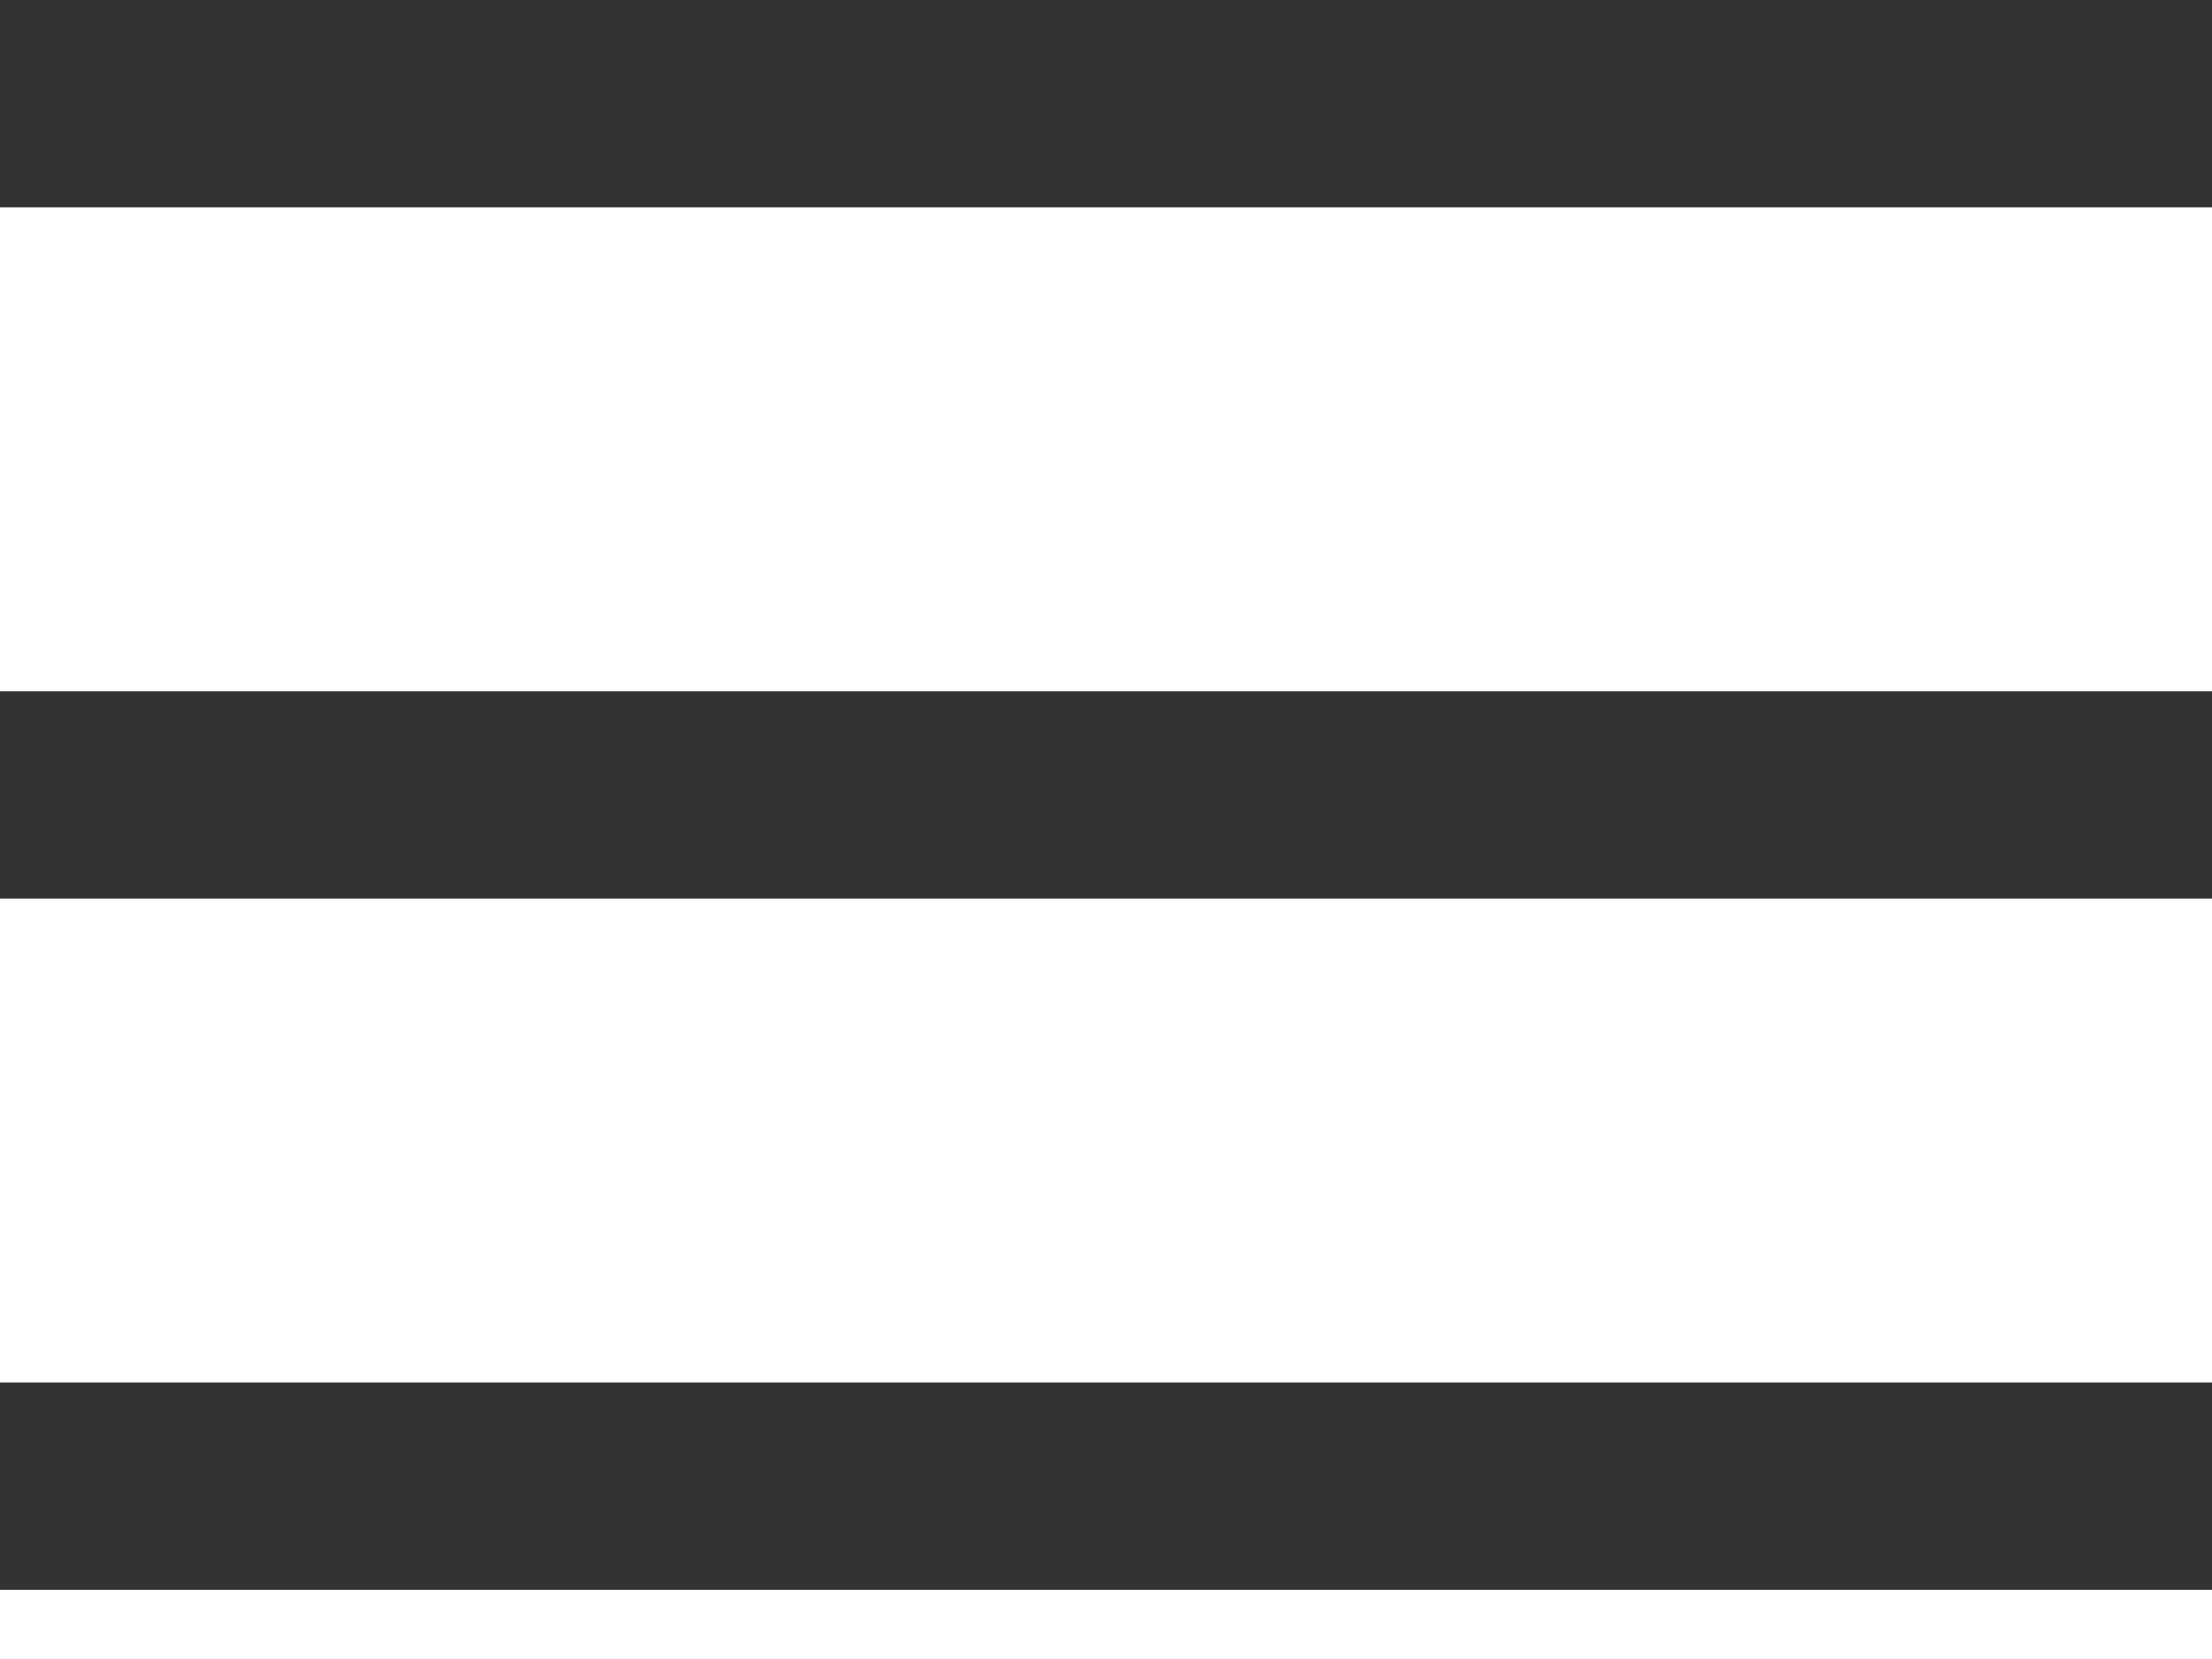 <svg viewBox="0 0 16 12" version="1.1" xmlns="http://www.w3.org/2000/svg" xmlns:xlink="http://www.w3.org/1999/xlink">
    <!-- Generator: Sketch 47.1 (45422) - http://www.bohemiancoding.com/sketch -->
    <desc>Created with Sketch.</desc>
    <defs></defs>
    <g id="Page-1" stroke="none" stroke-width="1" fill="none" fill-rule="evenodd" opacity="0.8">
        <g id="nav-03" class="fillable" transform="translate(-28, -846)" fill="currentColor">
            <g id="icon-hamburger" transform="translate(24, 840)">
                <path d="M4,6 L20,6 L20,7.5 L4,7.5 L4,6 Z M4,16 L20,16 L20,17.5 L4,17.5 L4,16 Z M4,11 L20,11 L20,12.5 L4,12.5 L4,11 Z" id="Rectangle-3"></path>
            </g>
        </g>
    </g>
</svg>
